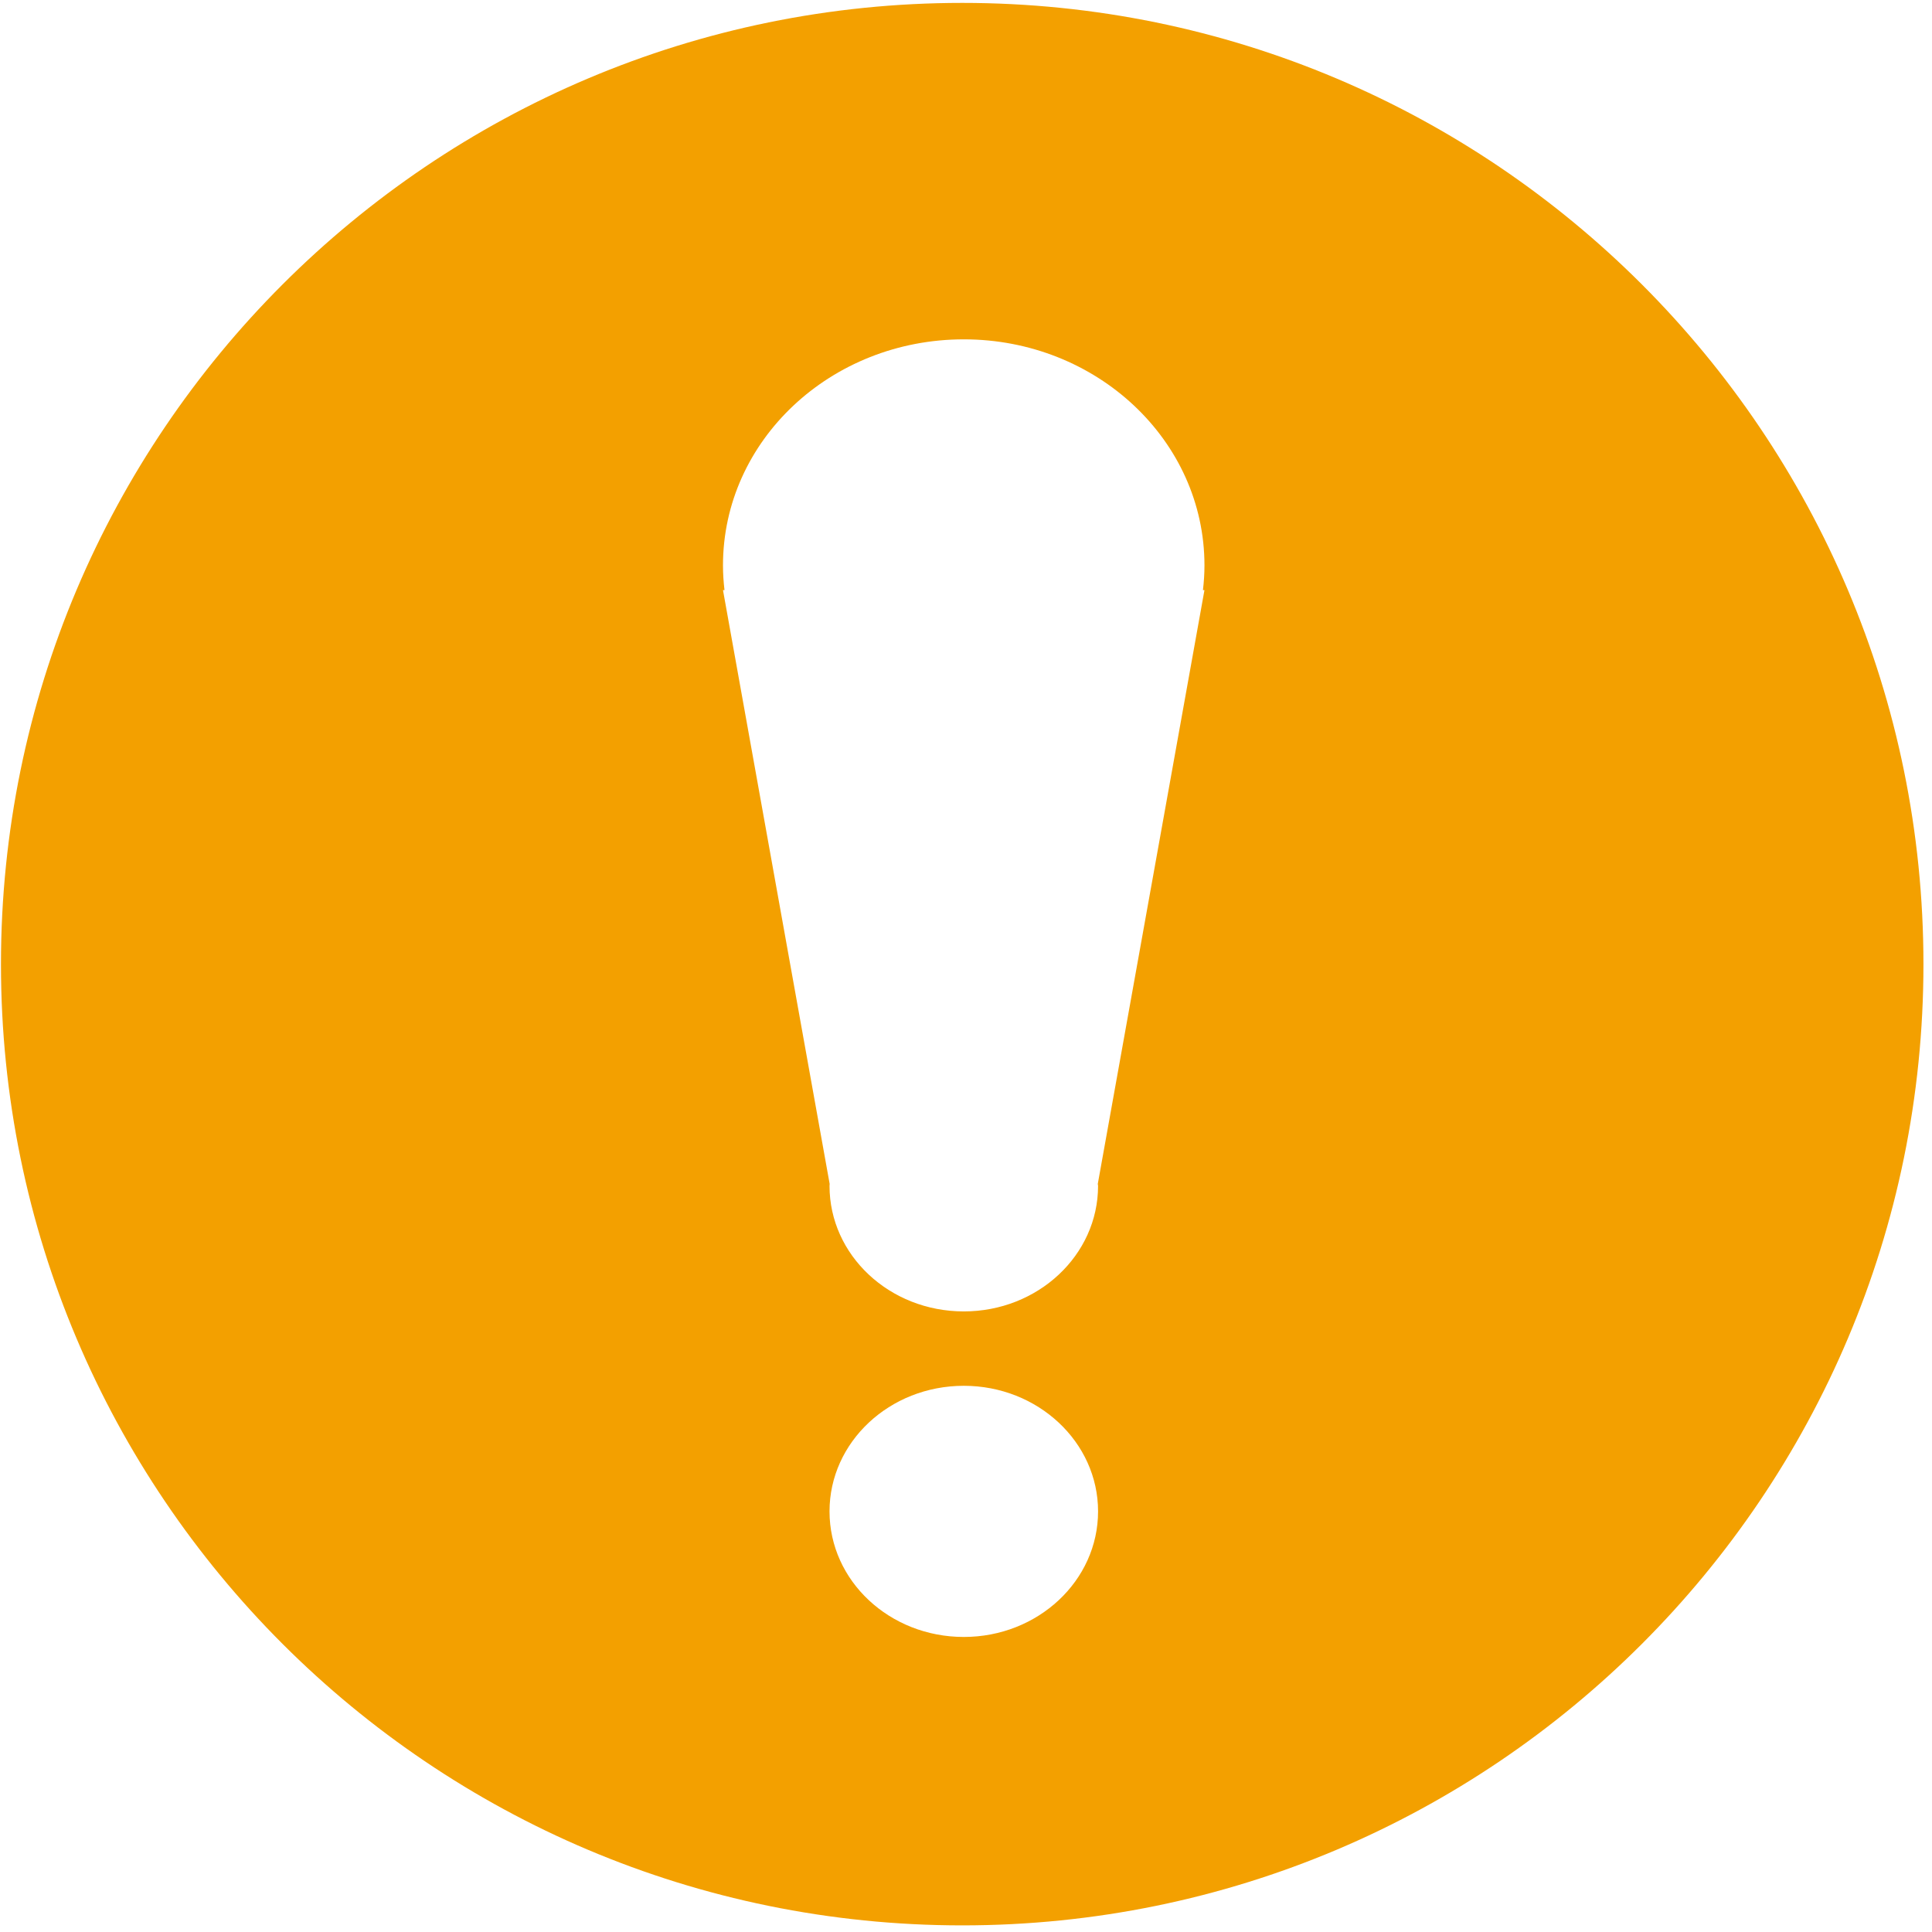 ﻿<?xml version="1.0" encoding="utf-8"?>
<svg version="1.1" xmlns:xlink="http://www.w3.org/1999/xlink" width="14px" height="14px" xmlns="http://www.w3.org/2000/svg">
  <g transform="matrix(1 0 0 1 -834 -133 )">
    <path d="M 13.938 6.987  C 13.938 3.14  10.82 0.021  6.973 0.021  C 3.126 0.021  0.007 3.14  0.007 6.987  C 0.007 10.834  3.126 13.952  6.973 13.952  C 10.82 13.952  13.938 10.834  13.938 6.987  Z M 7.957 10.952  C 7.957 11.455  7.521 11.862  6.984 11.862  C 6.446 11.862  6.011 11.455  6.011 10.952  C 6.011 10.45  6.446 10.042  6.984 10.042  C 7.521 10.042  7.957 10.45  7.957 10.952  Z M 8.717 4.276  L 8.728 4.276  L 7.955 8.579  C 7.955 8.584  7.957 8.589  7.957 8.593  C 7.957 9.096  7.521 9.503  6.984 9.503  C 6.446 9.503  6.011 9.096  6.011 8.593  C 6.011 8.589  6.012 8.584  6.012 8.579  L 5.239 4.276  L 5.25 4.276  C 5.243 4.217  5.239 4.158  5.239 4.097  C 5.239 3.192  6.02 2.459  6.984 2.459  C 7.947 2.459  8.728 3.192  8.728 4.097  C 8.728 4.158  8.724 4.217  8.717 4.276  Z " fill-rule="nonzero" fill="#f3a000" stroke="none" transform="matrix(1 0 0 1 834 133 )" />
  </g>
</svg>